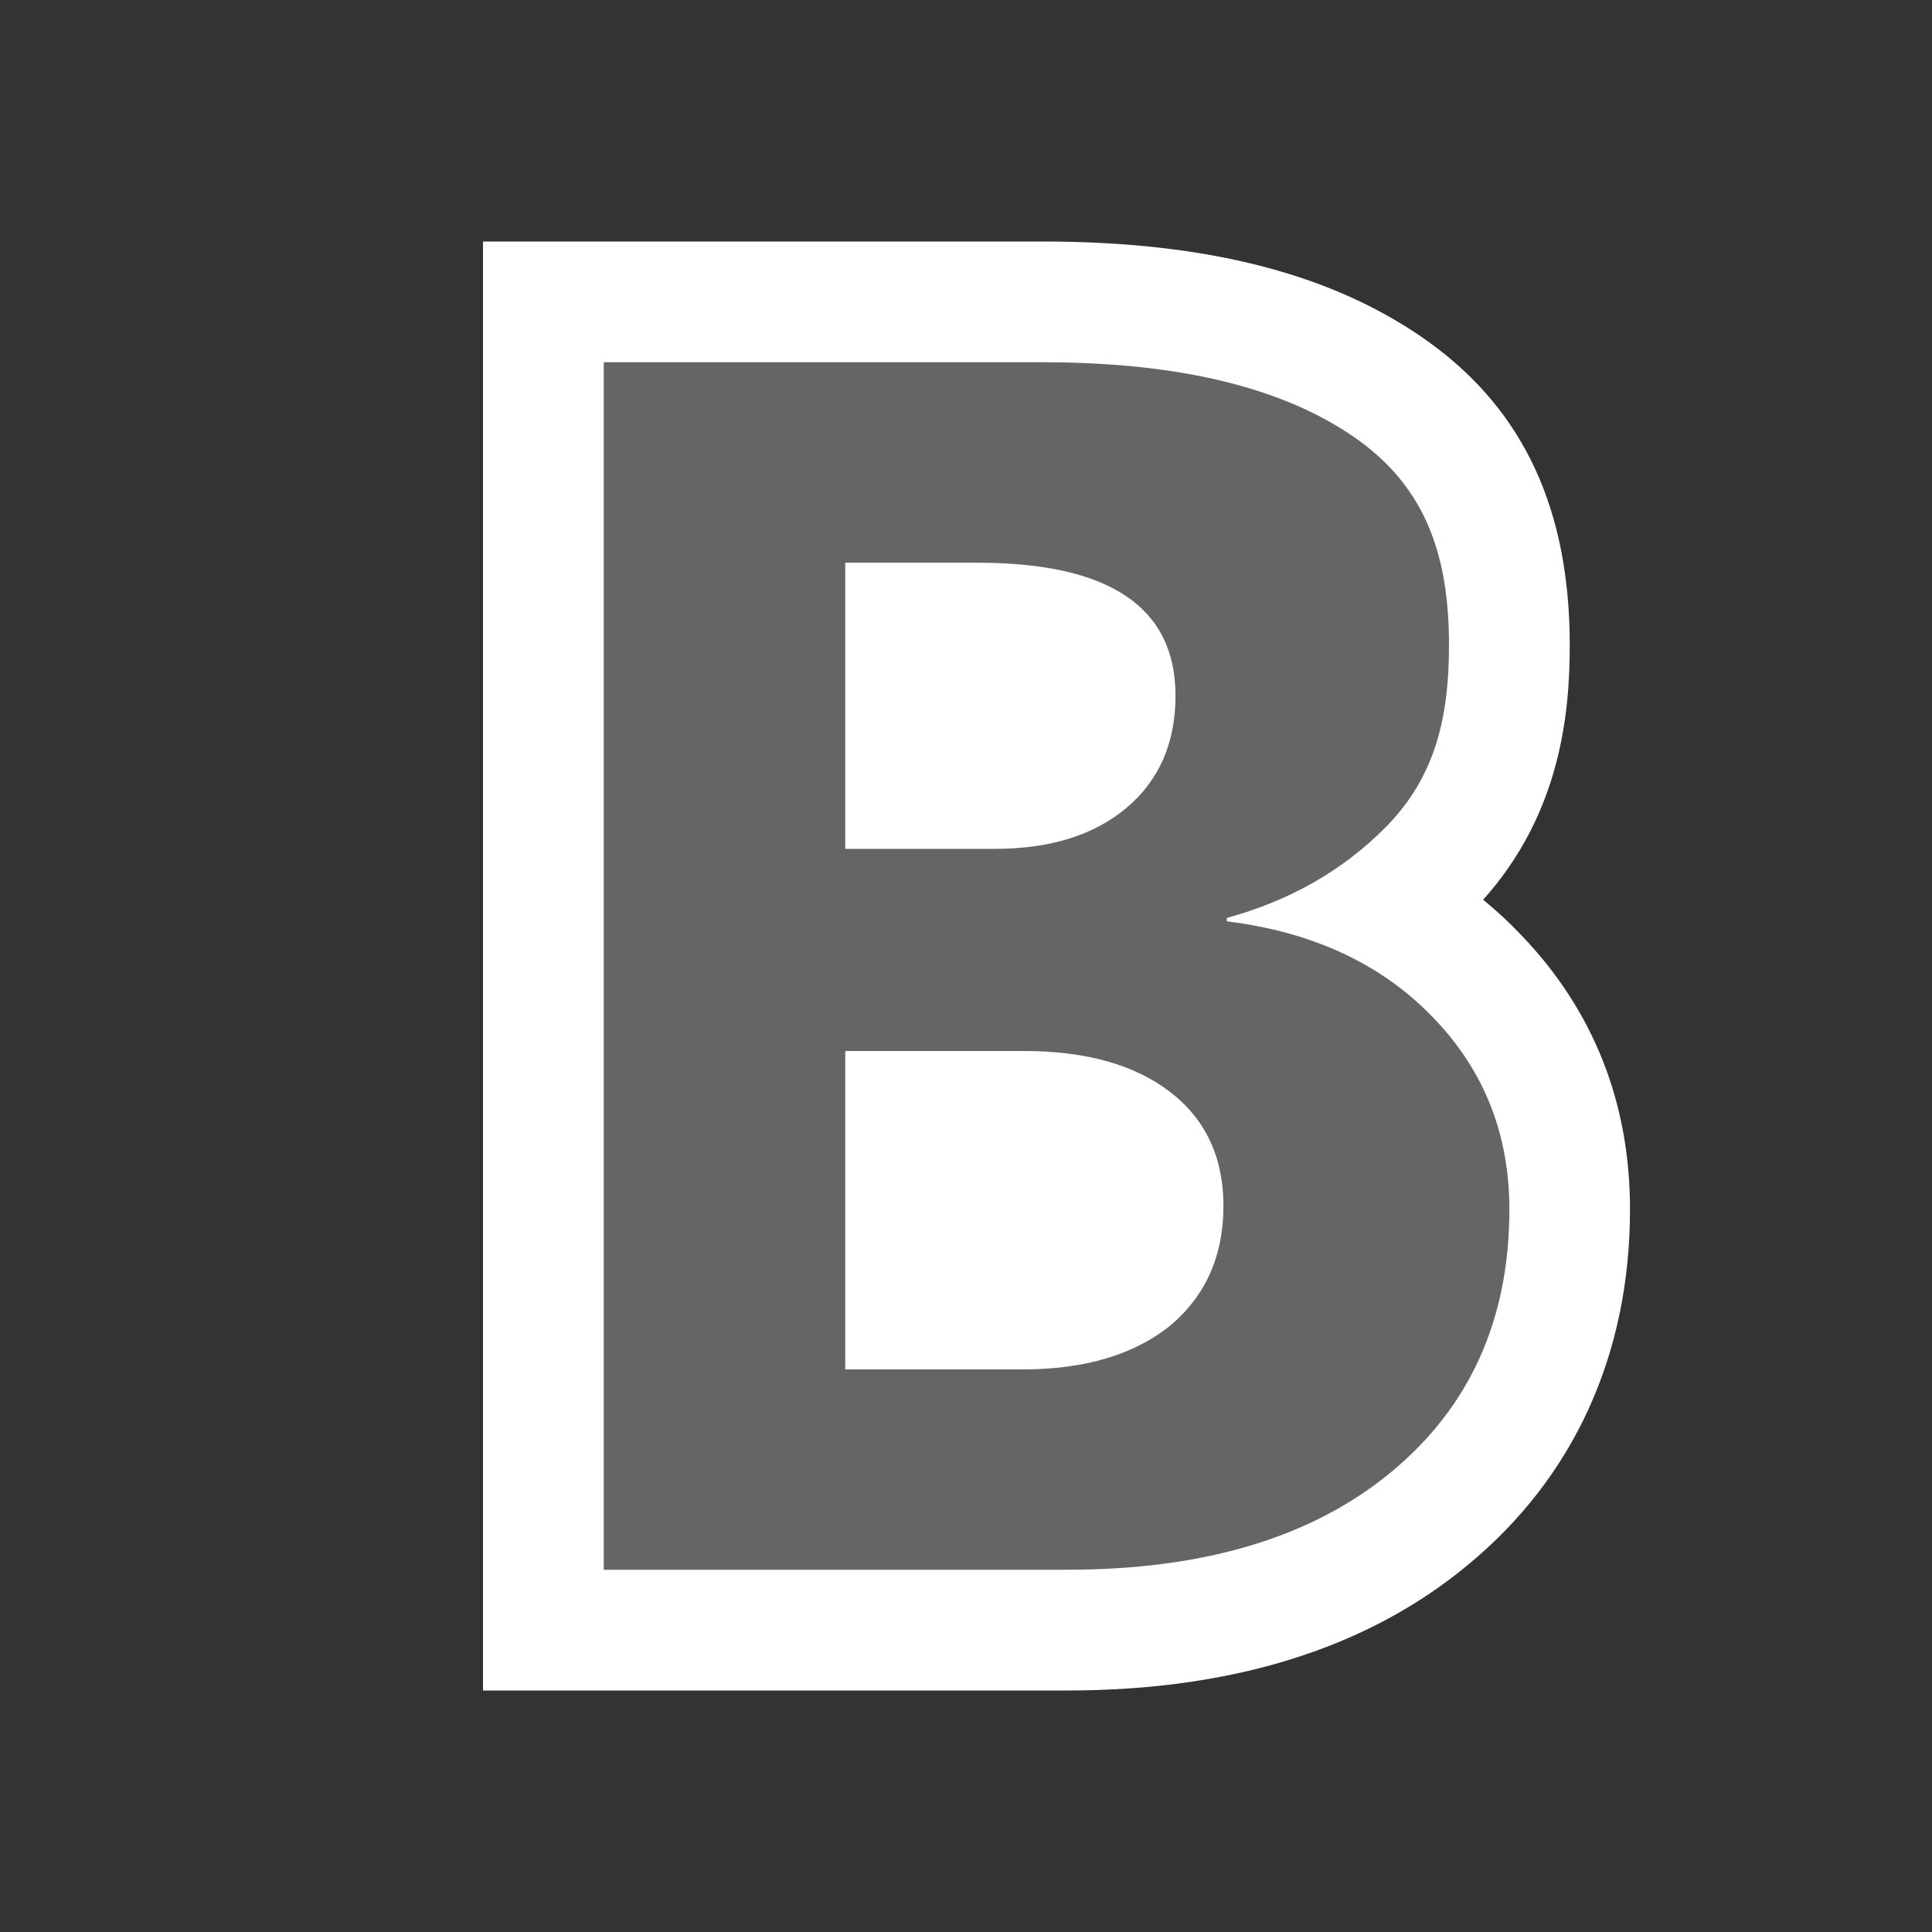 <svg xmlns="http://www.w3.org/2000/svg" width="16" height="16"><rect width="100%" height="100%" fill="#333333" stroke="none"/><style type="text/css">.icon-canvas-transparent{opacity:0;fill:#F6F6F6;} .icon-white{fill:#FFFFFF;} .icon-vso-bg{fill:#656565;}</style><path class="icon-canvas-transparent" d="M16 16h-16v-16h16v16z" id="canvas"/><path class="icon-white" d="M4 14v-12h4.635c1.375 0 2.424.274 3.204.837.782.566 1.161 1.386 1.161 2.506 0 .568-.077 1.393-.717 2.108.113.093.221.193.322.3.593.621.894 1.383.894 2.264 0 1.201-.464 2.22-1.343 2.945-.83.69-1.947 1.04-3.32 1.04h-4.836z" id="outline"/><path class="icon-vso-bg" d="M12.5 10.016c0 .91-.327 1.636-.979 2.175-.652.54-1.546.809-2.685.809h-3.836v-10h3.635c1.146 0 2.021.216 2.619.648.565.41.746.974.746 1.695 0 .581-.106 1.084-.523 1.506-.354.358-.792.609-1.317.753v.028c.72.089 1.294.359 1.721.81.412.432.619.957.619 1.576zm-2.765-4.254c0-.735-.548-1.102-1.644-1.102h-1.091v2.37h1.237c.46 0 .825-.114 1.094-.341.269-.228.404-.537.404-.927zm.397 4.225c0-.399-.145-.714-.438-.941-.293-.227-.697-.342-1.213-.342h-1.481v2.637h1.468c.52 0 .931-.124 1.232-.37.288-.247.432-.575.432-.984z" id="iconBg"/></svg>